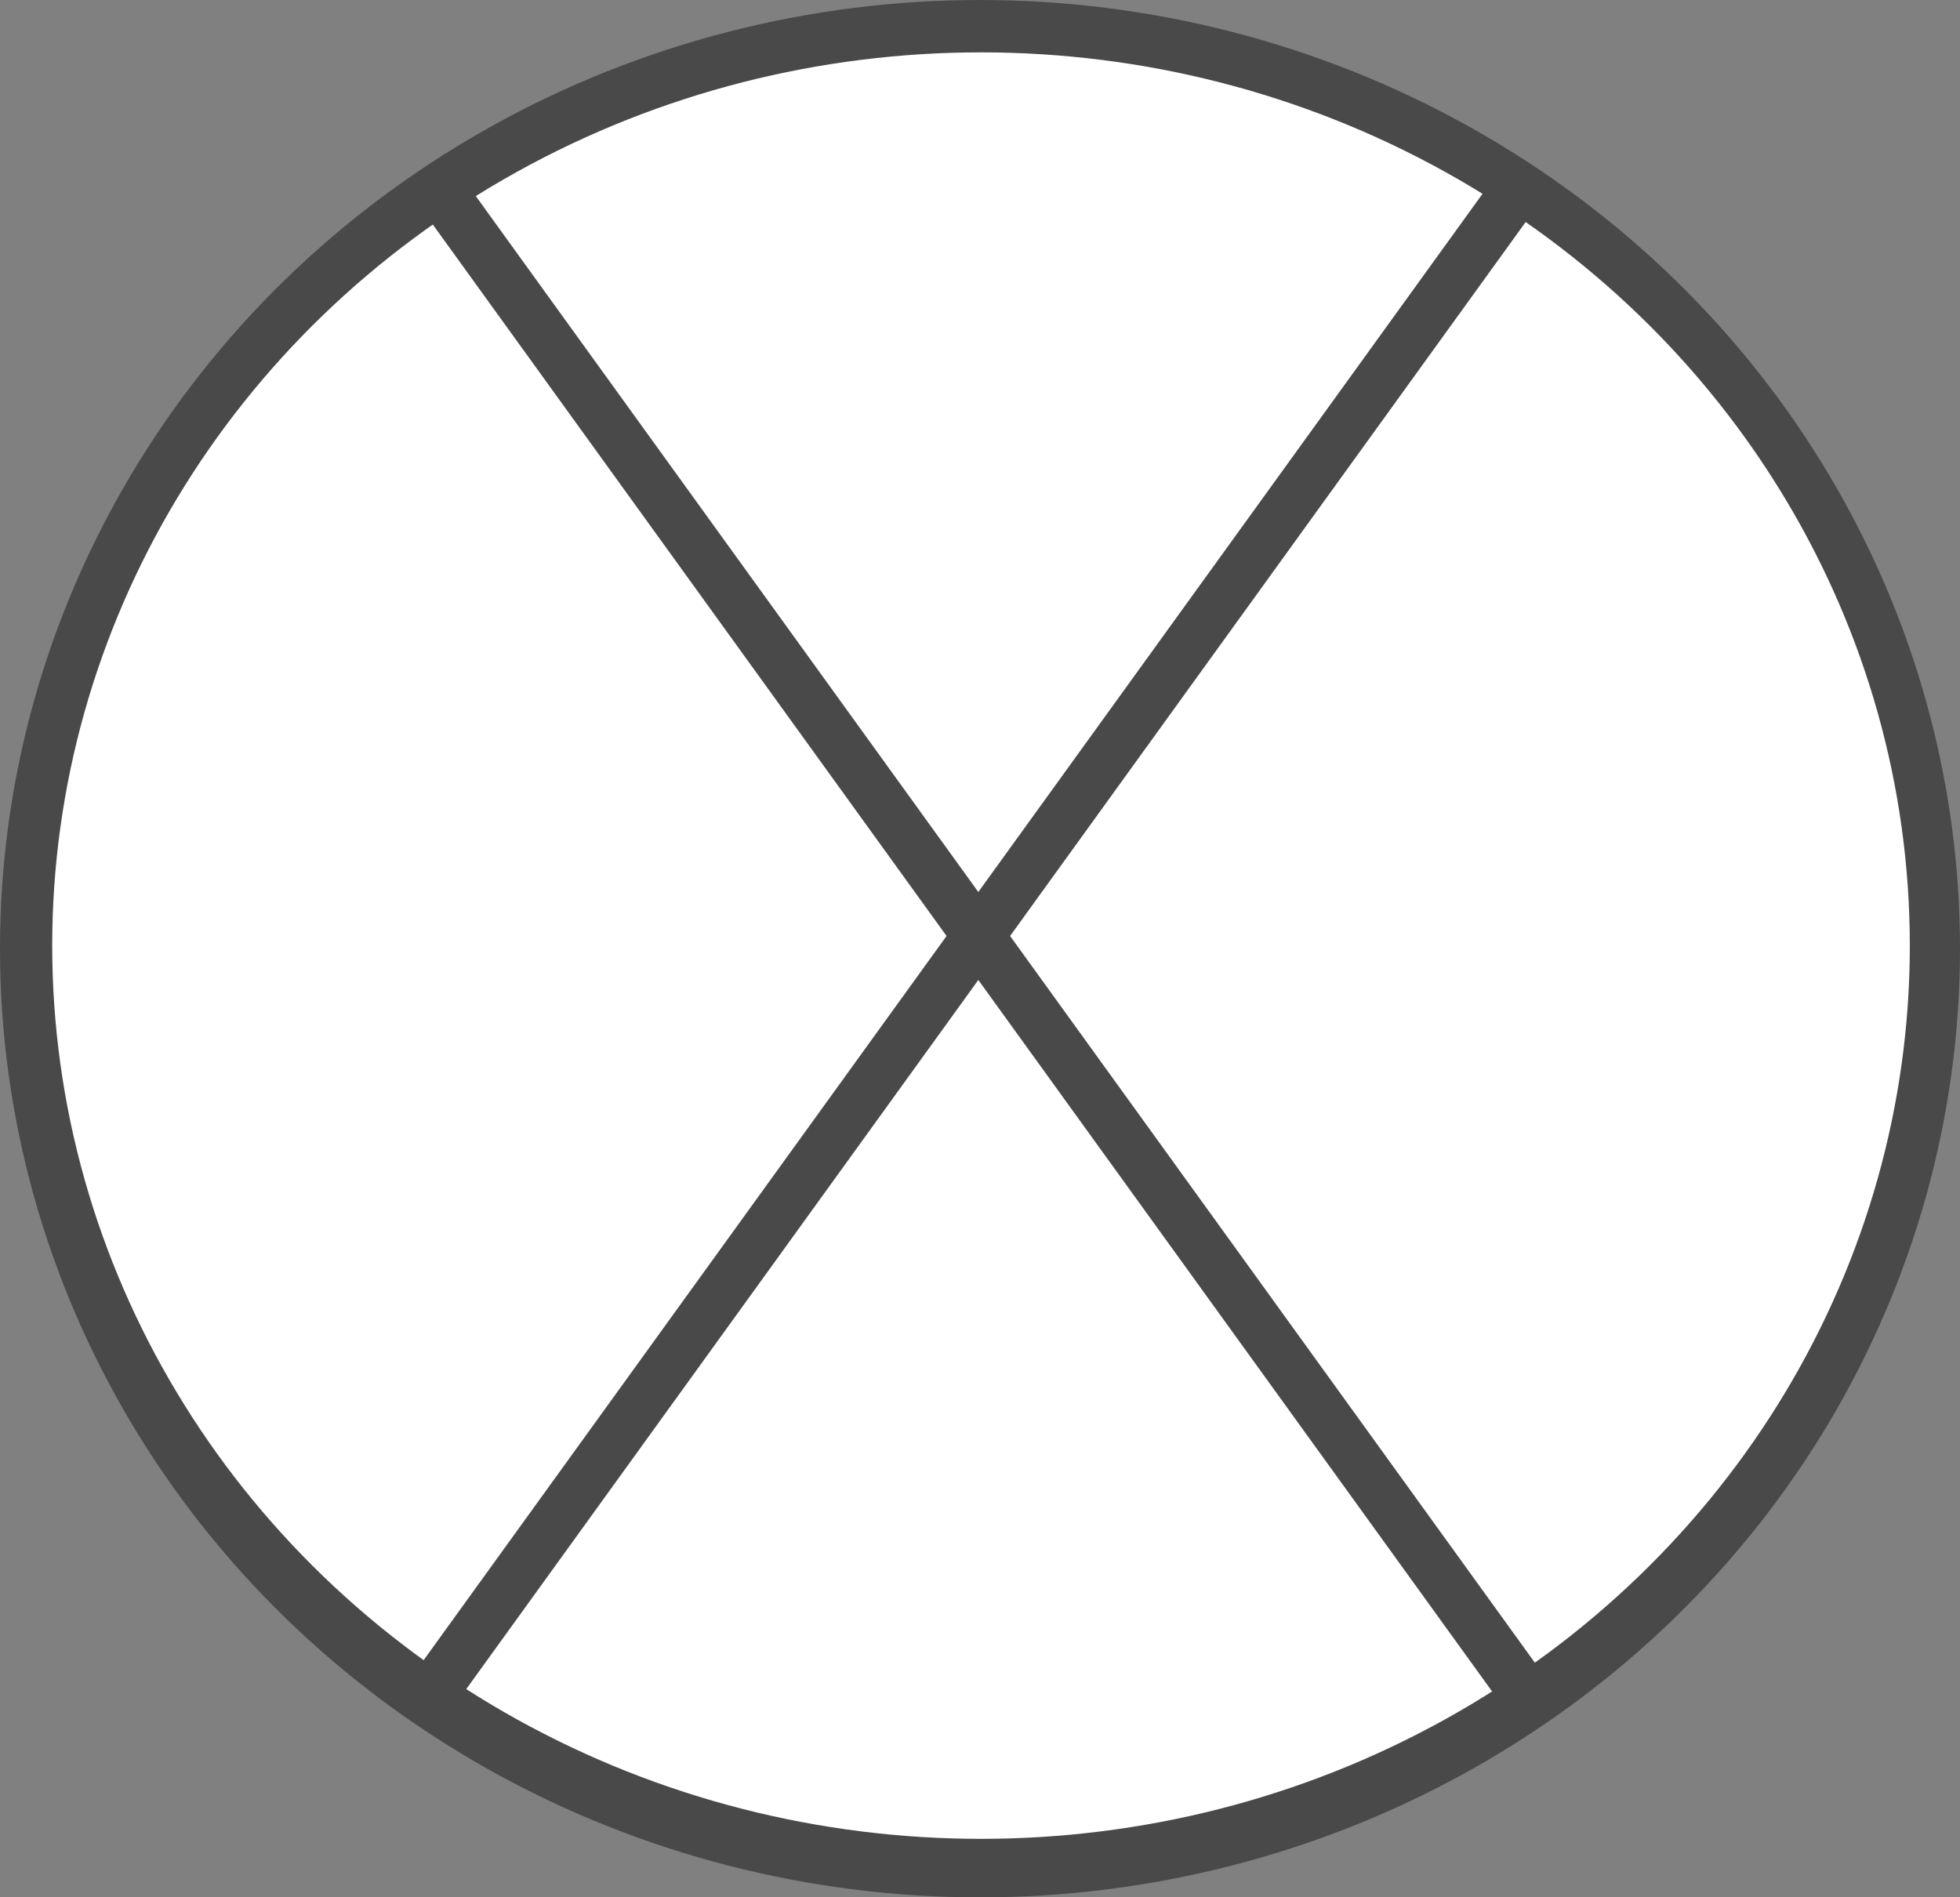 <svg id="Calque_1" data-name="Calque 1" xmlns="http://www.w3.org/2000/svg" viewBox="0 0 636.24 616"><rect x="0" y="0" width="636.24" height="616" fill="#808080" stroke="none"/><defs><style>.cls-1{fill:#494949;}.cls-2{fill:#fff;}</style></defs><title>win_condition</title><ellipse class="cls-1" cx="318.12" cy="308" rx="318.12" ry="308"/><ellipse class="cls-2" cx="318.45" cy="307" rx="301.5" ry="290"/><rect class="cls-1" x="10.34" y="295.5" width="614.47" height="16.72" transform="translate(378.01 -131.5) rotate(54.17)"/><rect class="cls-1" x="10.34" y="295.5" width="614.47" height="16.72" transform="translate(749.84 224.27) rotate(125.83)"/></svg>